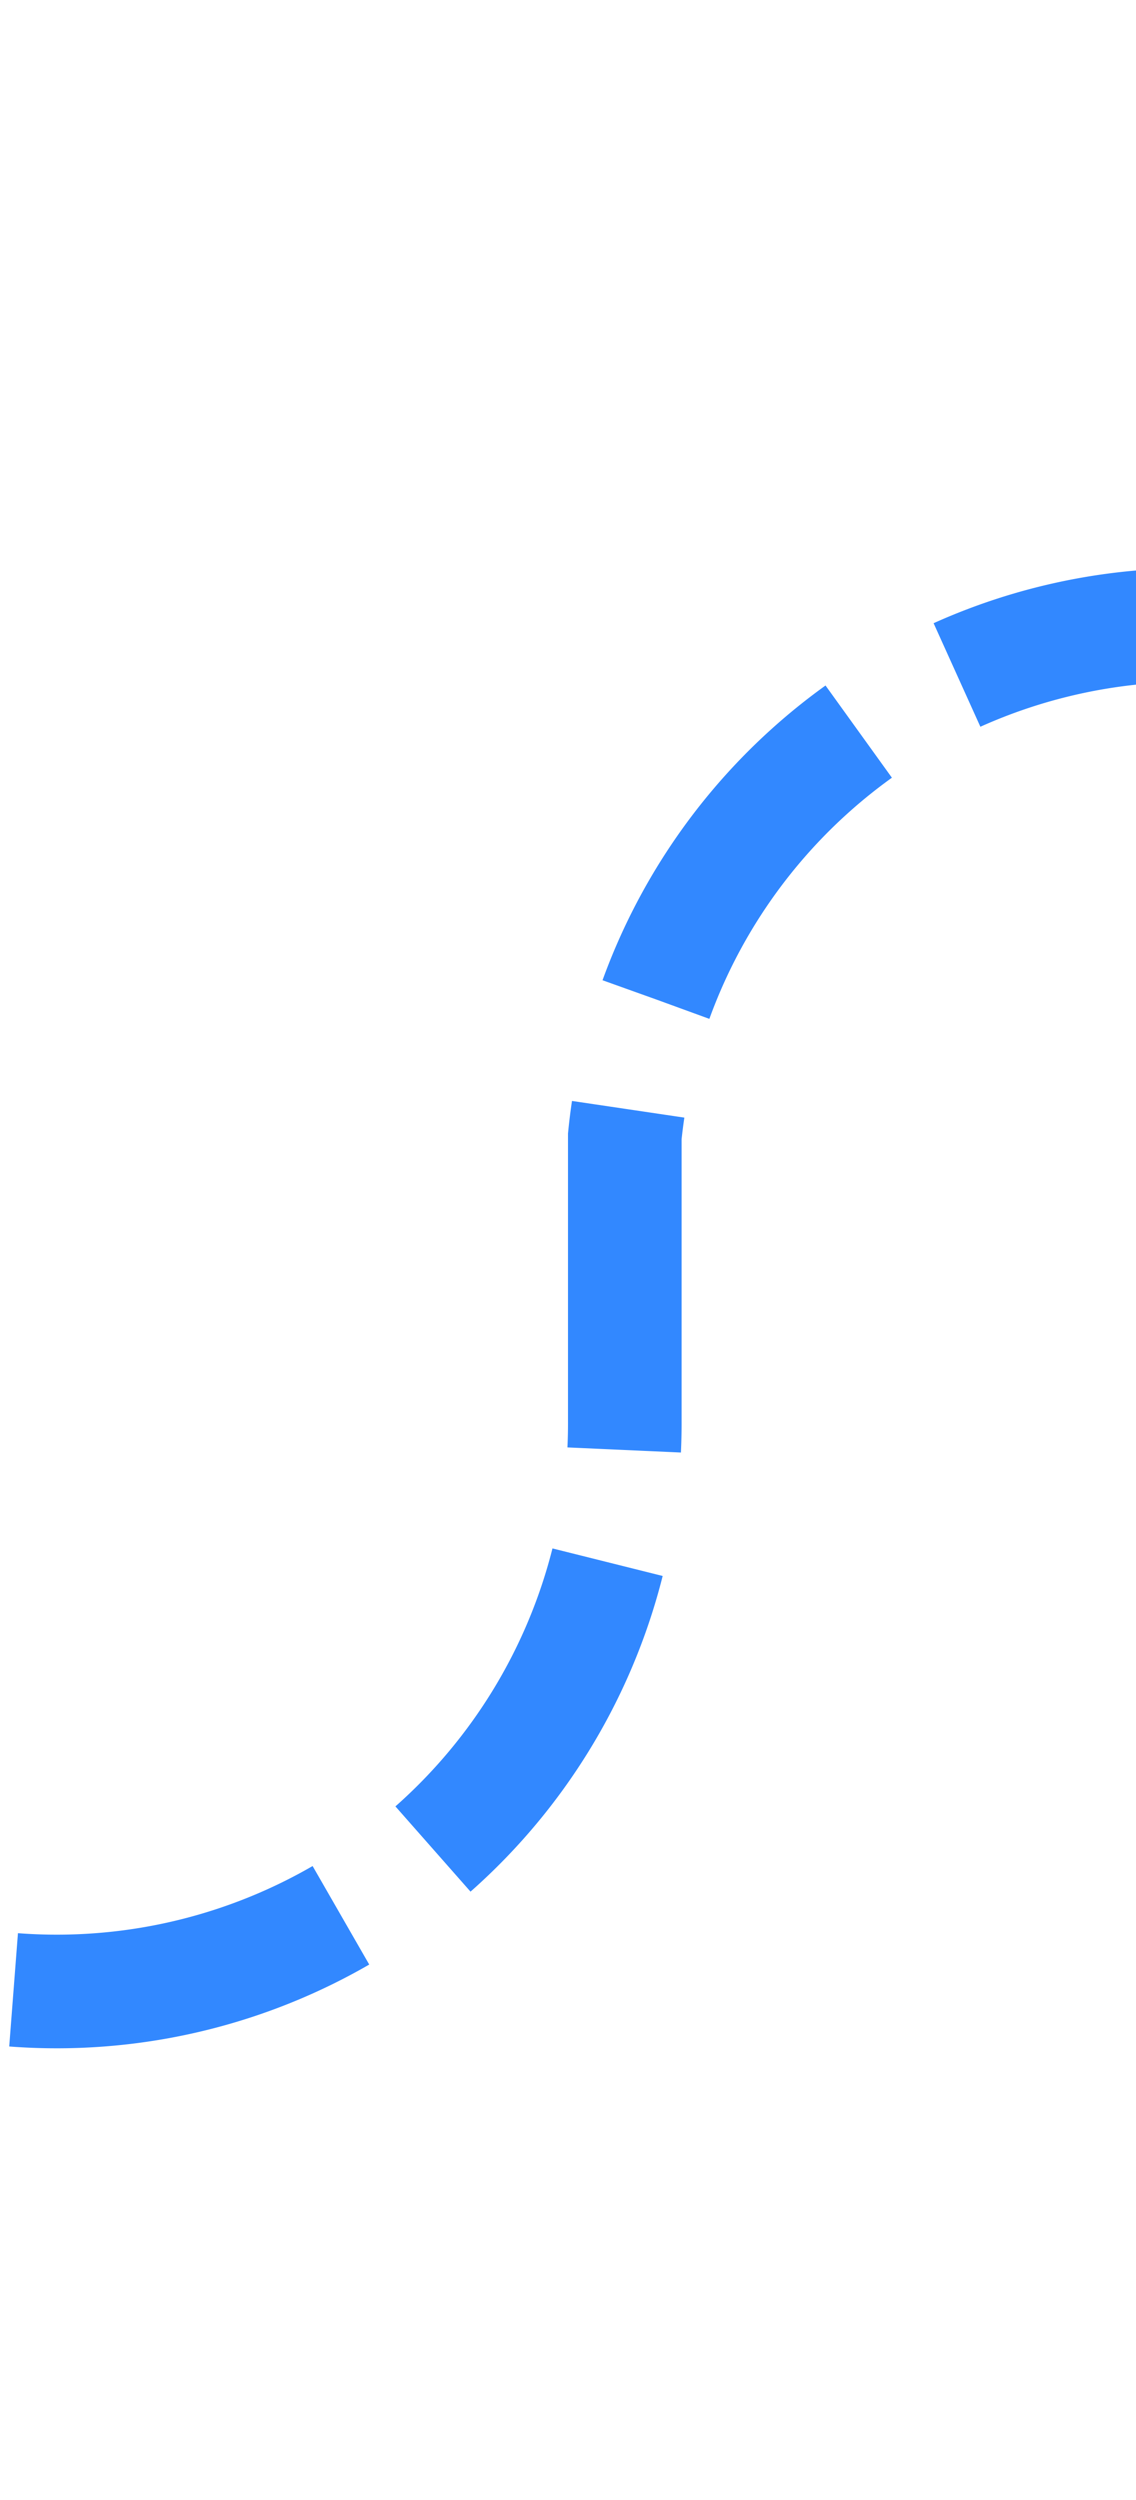 ﻿<?xml version="1.0" encoding="utf-8"?>
<svg version="1.1" xmlns:xlink="http://www.w3.org/1999/xlink" width="10px" height="22px" preserveAspectRatio="xMidYMin meet" viewBox="416 493  8 22" xmlns="http://www.w3.org/2000/svg">
  <path d="M 188.5 491  L 188.5 505  A 5 5 0 0 0 193.5 510.5 L 415 510.5  A 5 5 0 0 0 420.5 505.5 L 420.5 503  A 5 5 0 0 1 425.5 498.5 L 428 498.5  " stroke-width="1" stroke-dasharray="3,1" stroke="#3288ff" fill="none" />
  <path d="M 427 504.8  L 433 498.5  L 427 492.2  L 427 504.8  Z " fill-rule="nonzero" fill="#3288ff" stroke="none" />
</svg>
